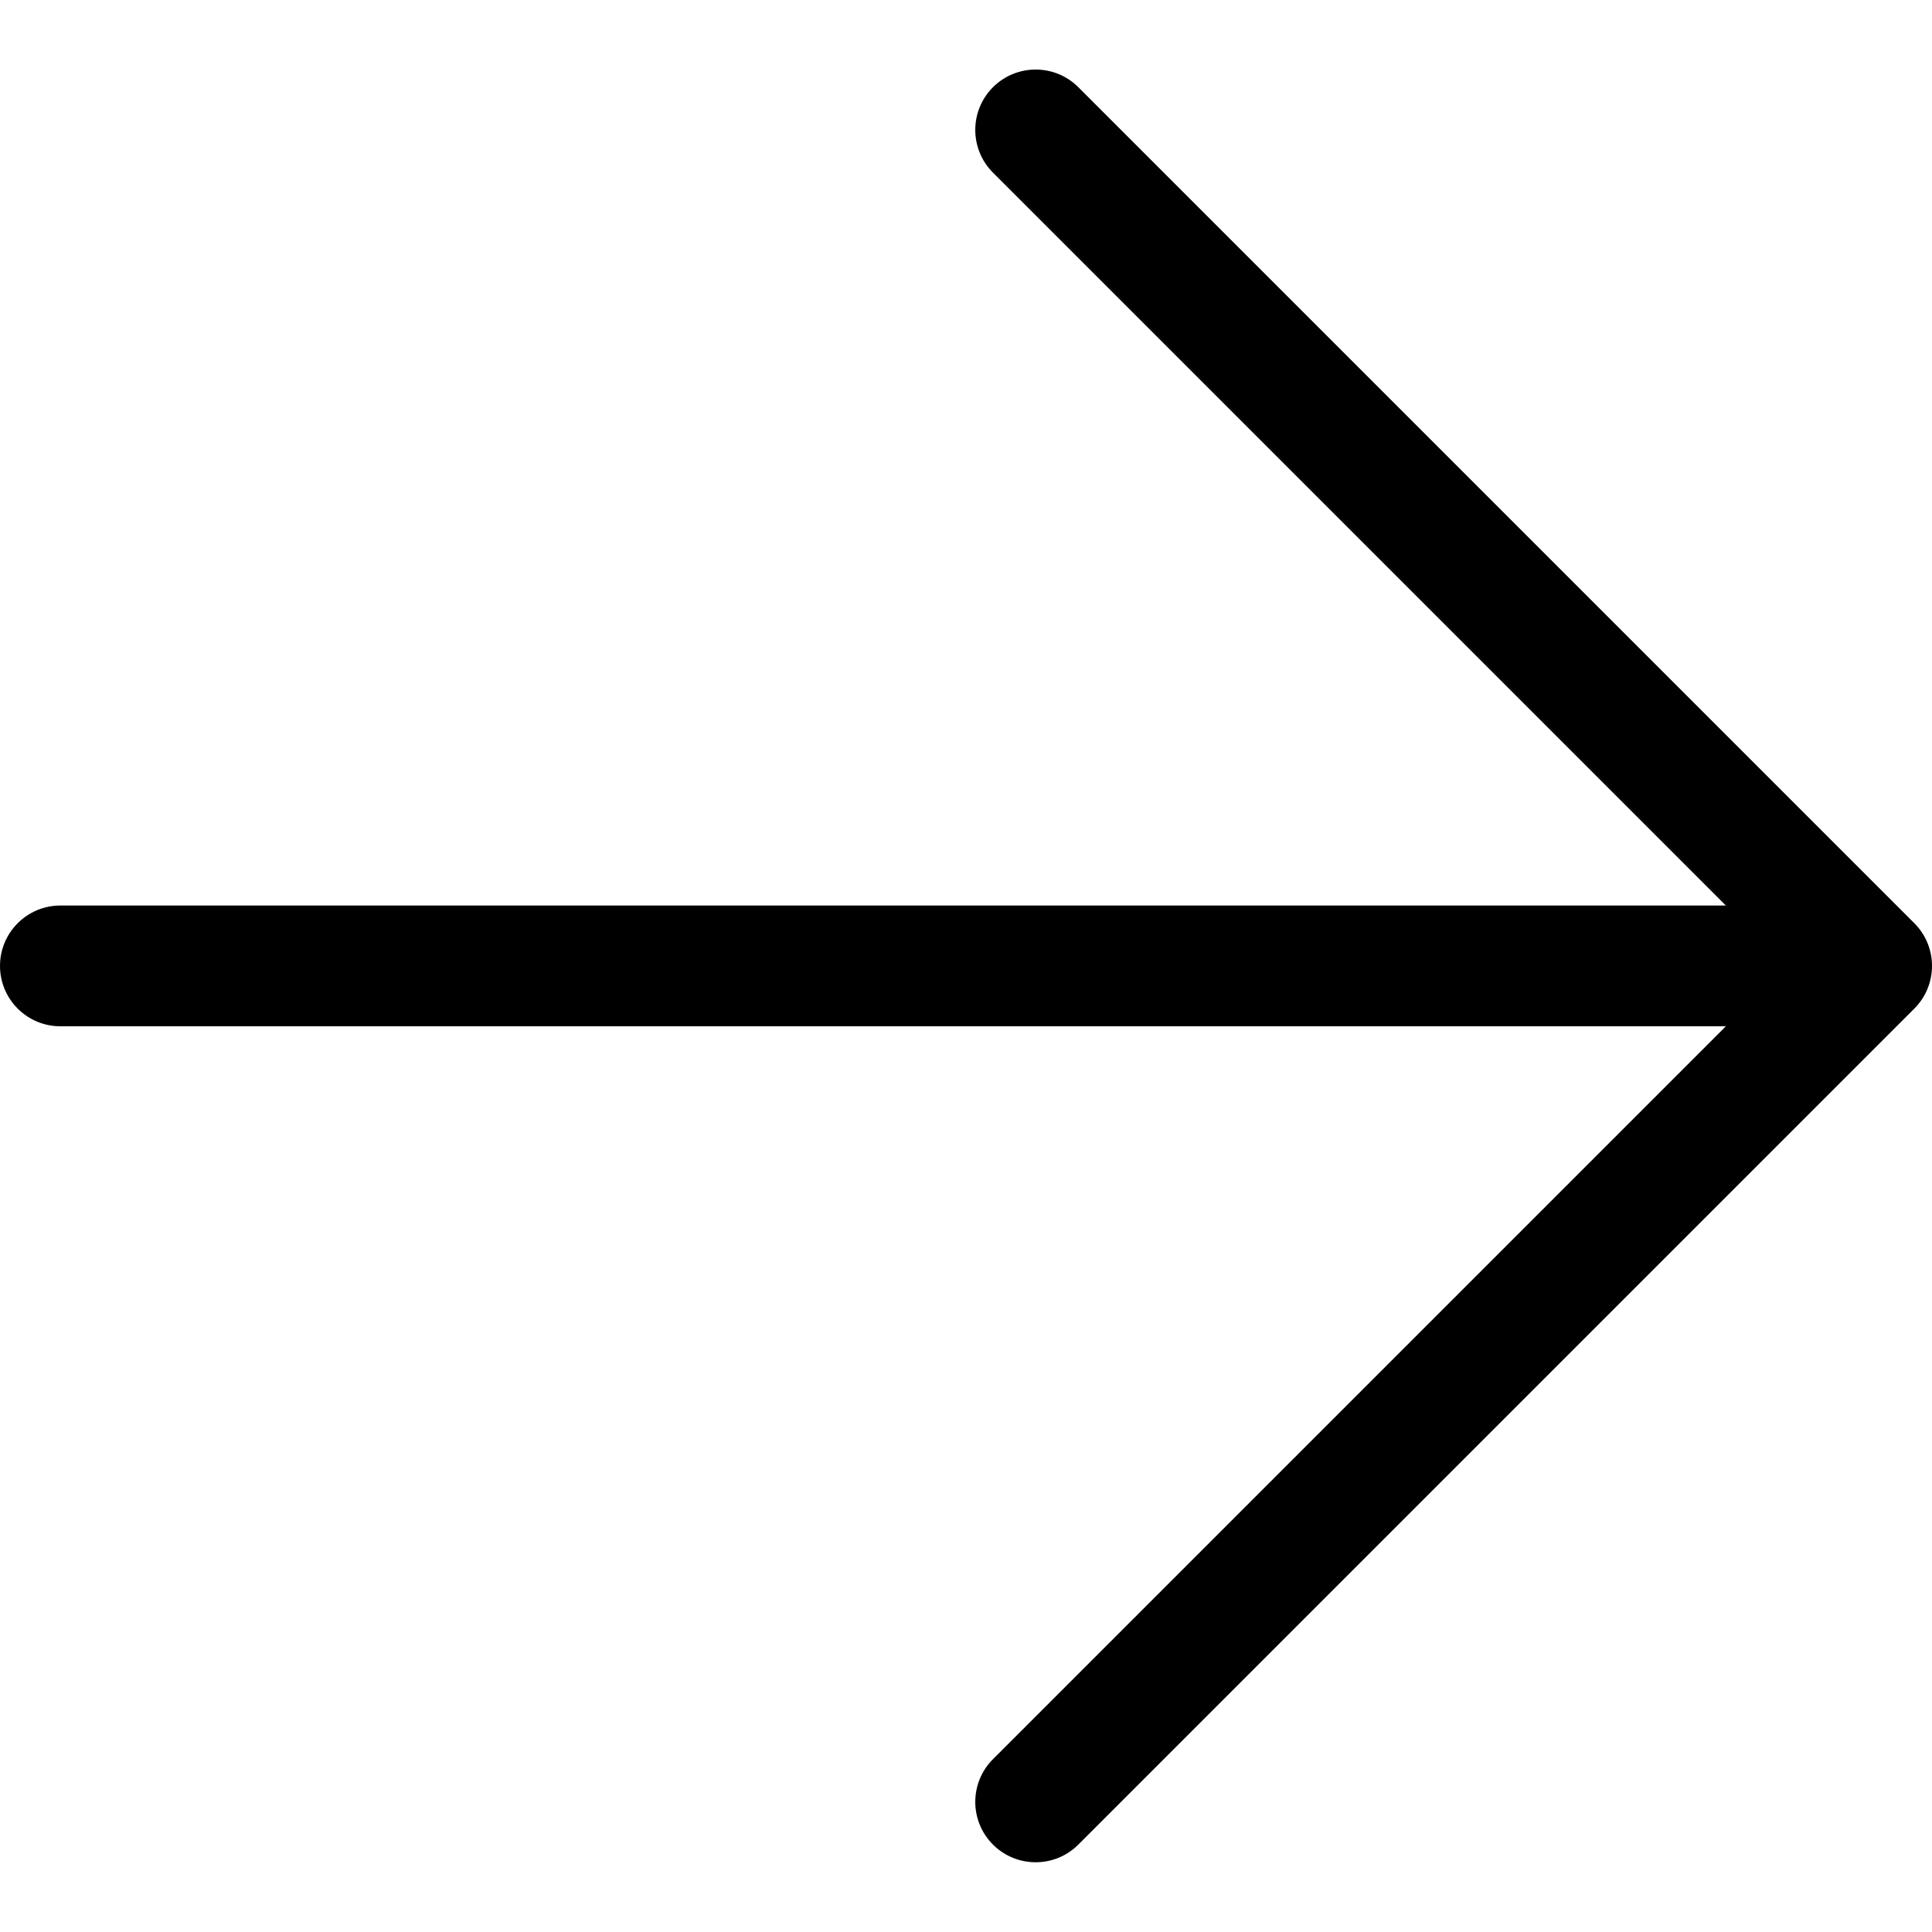 <svg xmlns="http://www.w3.org/2000/svg" width="20" height="20" viewBox="0 0 20 20" fill="none">
  <path fill-rule="evenodd" clip-rule="evenodd"
    d="M10.279 0.903C10.035 1.147 10.035 1.543 10.279 1.787L17.866 9.374H0.625C0.28 9.374 0 9.654 0 9.999C0 10.344 0.28 10.624 0.625 10.624H17.866L10.279 18.211C10.035 18.455 10.035 18.851 10.279 19.095C10.523 19.339 10.919 19.339 11.163 19.095L19.817 10.441C20.061 10.197 20.061 9.801 19.817 9.557L11.163 0.903C10.919 0.659 10.523 0.659 10.279 0.903Z"
    fill="currentColor" />
</svg>